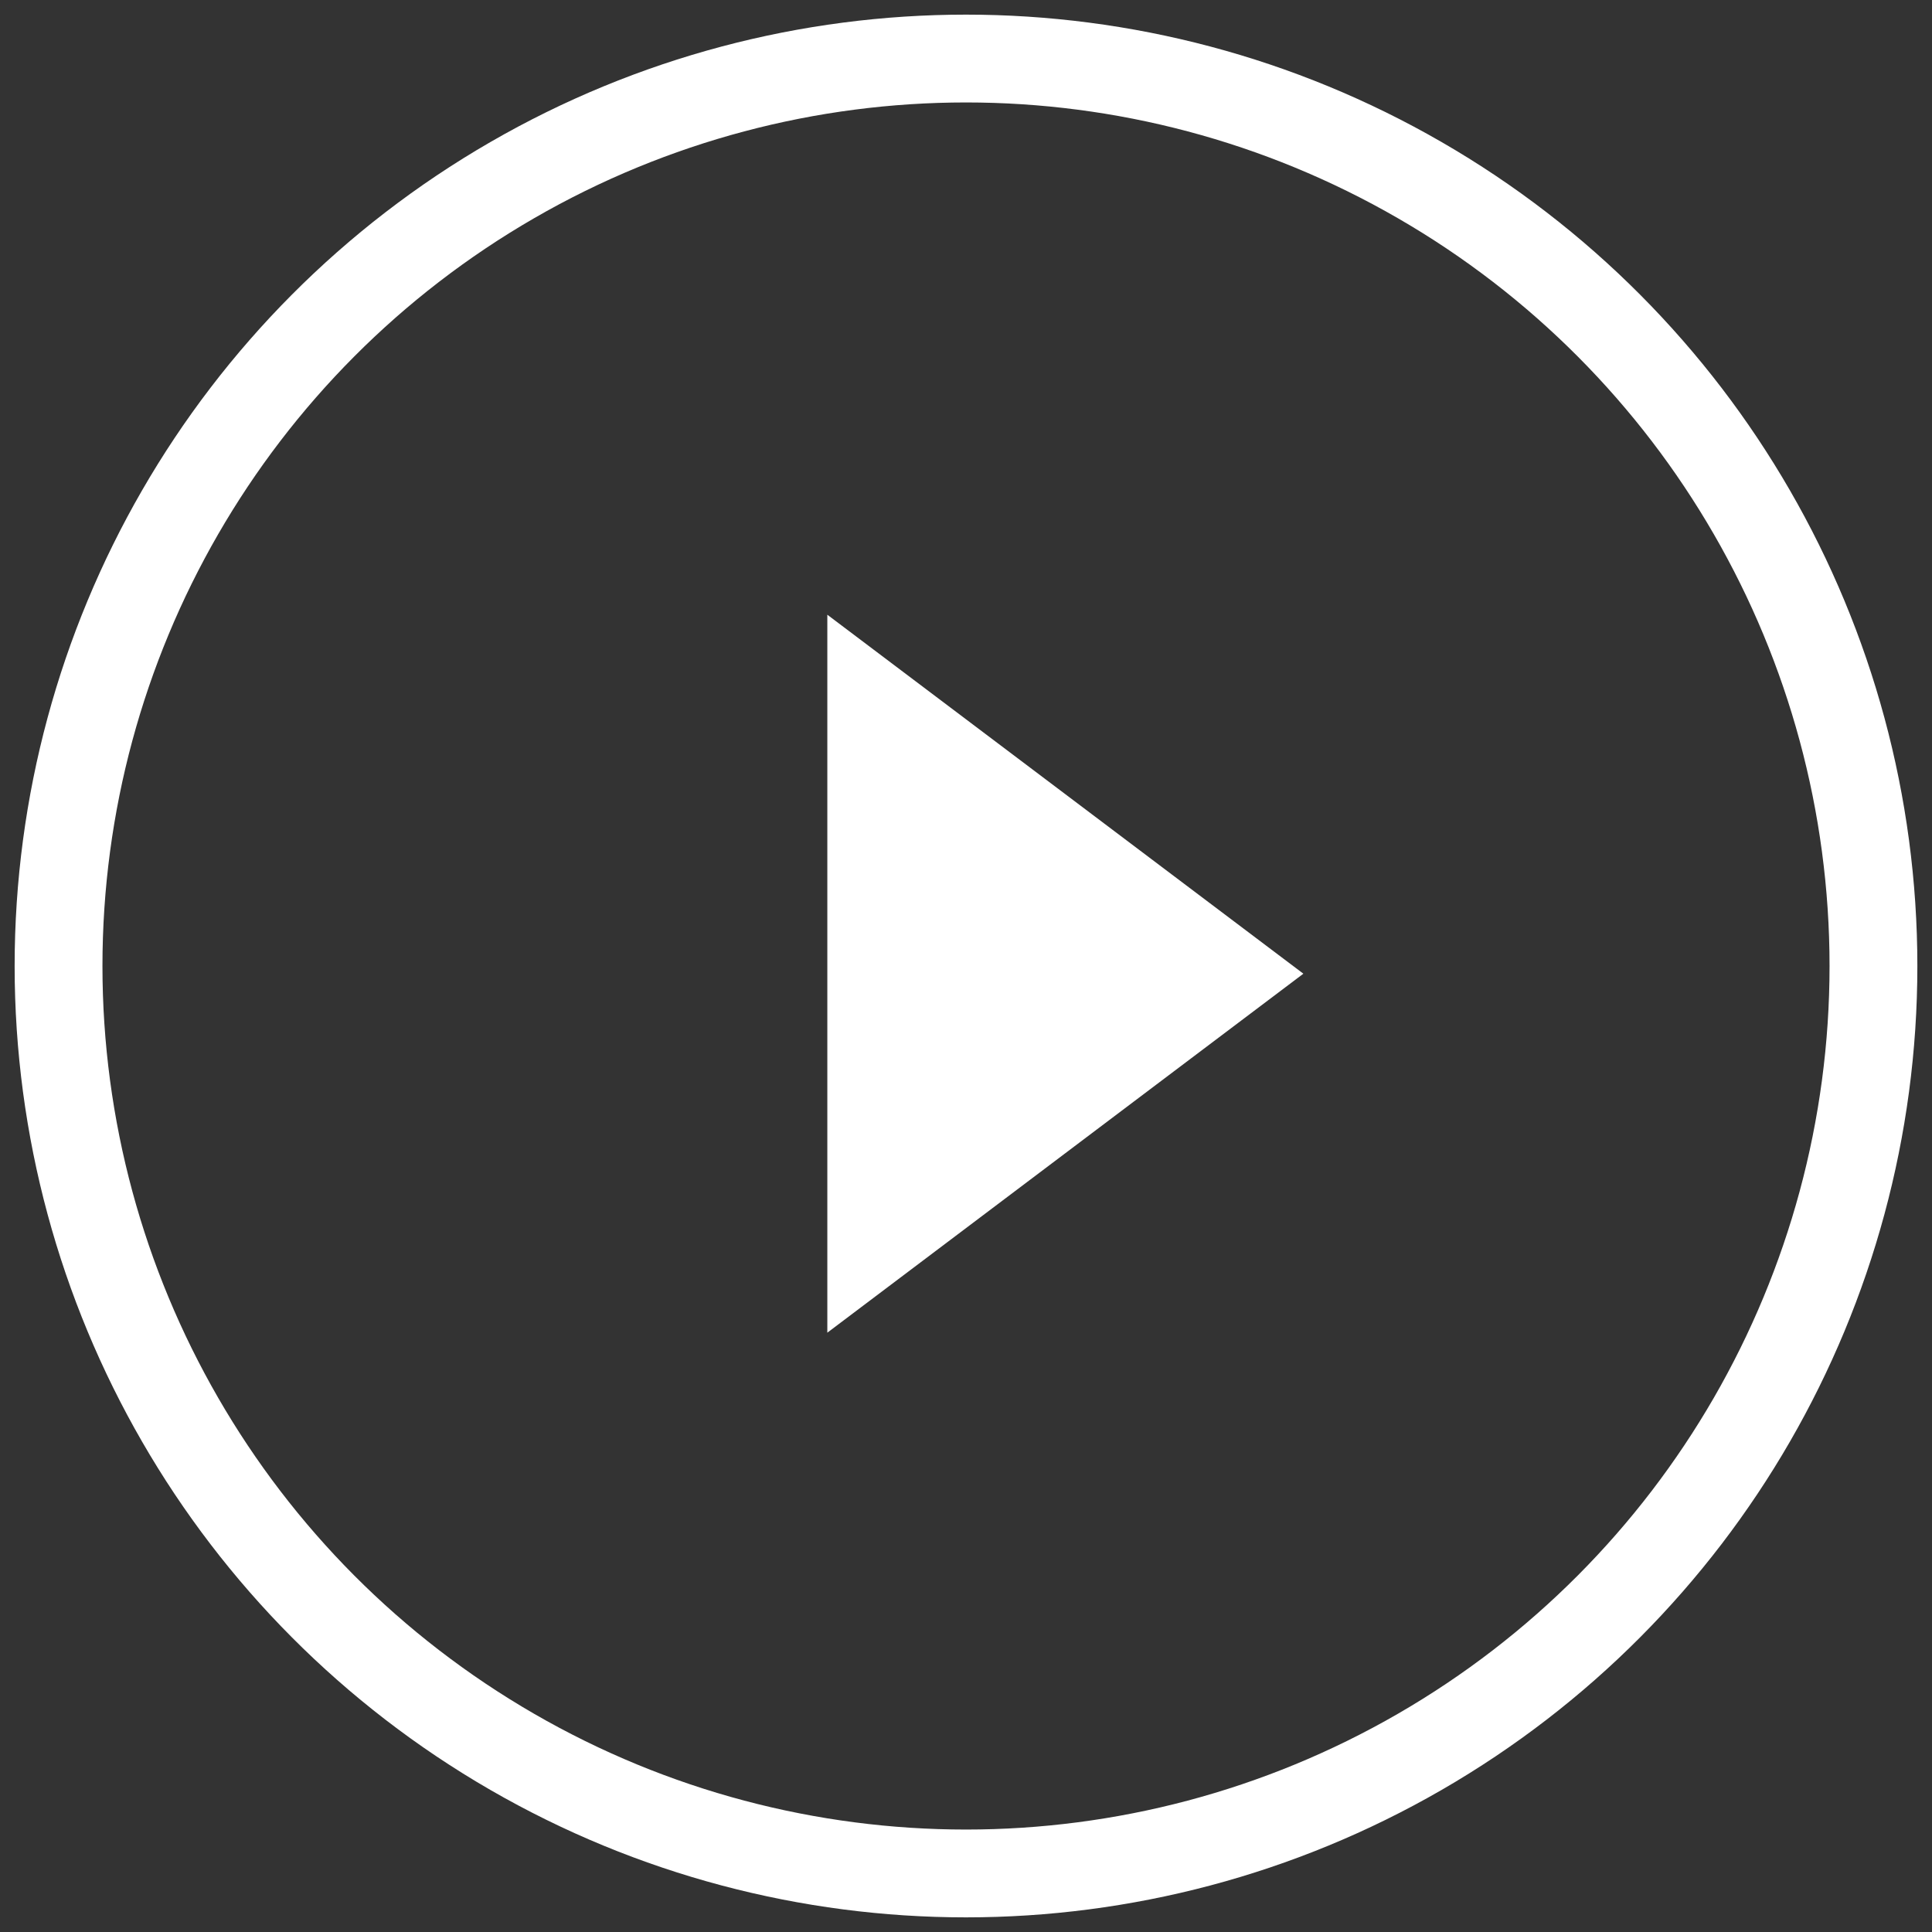 <?xml version="1.0" encoding="UTF-8" standalone="no"?>
<svg width="66px" height="66px" viewBox="0 0 66 66" version="1.1" xmlns="http://www.w3.org/2000/svg" xmlns:xlink="http://www.w3.org/1999/xlink">
    <rect x="0" y="0" width="66" height="66" fill="#333333" stroke="none"/>
    <!-- Generator: Sketch 3.7.2 (28276) - http://www.bohemiancoding.com/sketch -->
    <title>icon-play</title>
    <desc>Created with Sketch.</desc>
    <defs></defs>
    <g id="Landing-Page" stroke="none" stroke-width="1" fill="none" fill-rule="evenodd">
        <g id="BuBoost-Landing-Cerca" transform="translate(-690, -515)">
            <g id="Hero" transform="translate(-195, -11)">
                <g id="icon-play" transform="translate(887, 528)">
                    <circle id="Oval-6" stroke="#FFFFFF" stroke-width="3" cx="31" cy="31" r="31"></circle>
                    <polygon id="Rectangle-18" fill="#FFFFFF" transform="translate(28.263, 31.263) rotate(-225) translate(-28.263, -31.263) " points="18.178 21.178 38.349 24.006 21.006 41.349"></polygon>
                </g>
            </g>
        </g>
    </g>
</svg>